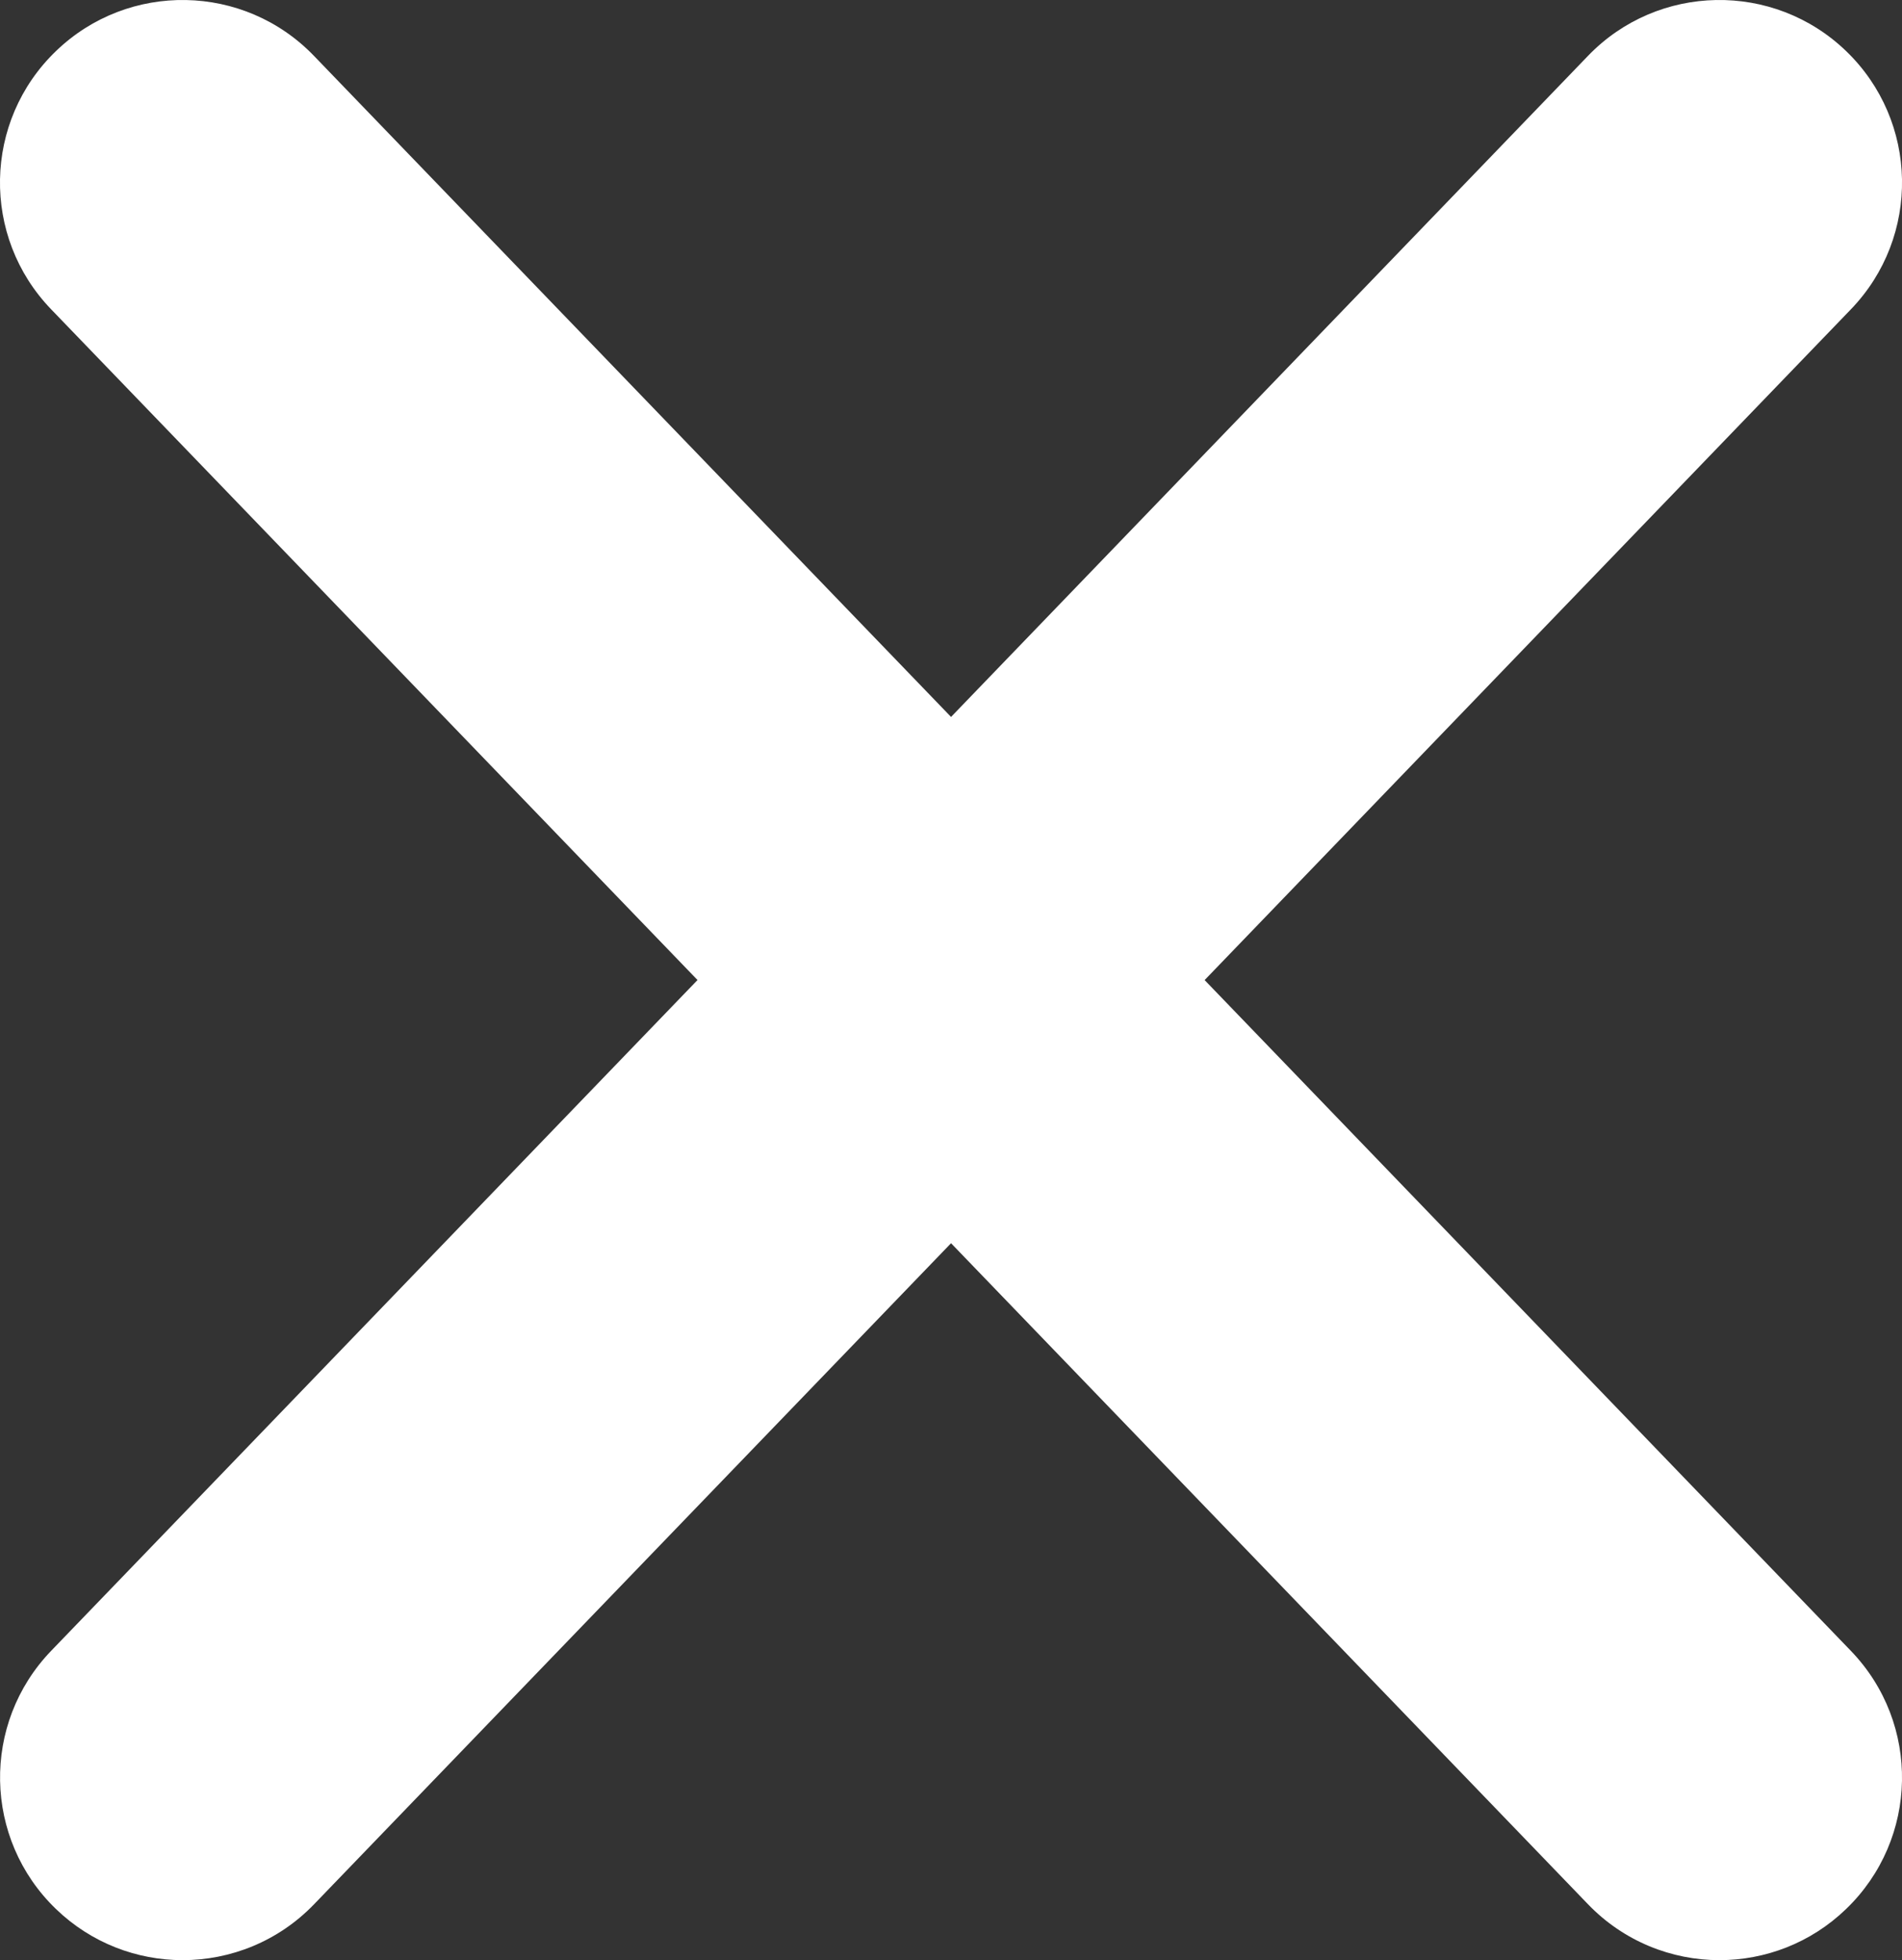 <?xml version="1.0" encoding="utf-8"?>
<!-- Generator: Adobe Illustrator 16.0.0, SVG Export Plug-In . SVG Version: 6.00 Build 0)  -->
<!DOCTYPE svg PUBLIC "-//W3C//DTD SVG 1.1//EN" "http://www.w3.org/Graphics/SVG/1.1/DTD/svg11.dtd">
<svg version="1.1" xmlns="http://www.w3.org/2000/svg" xmlns:xlink="http://www.w3.org/1999/xlink" x="0px" y="0px"
	 width="41.666px" height="42.936px" viewBox="0 0 41.666 42.936" enable-background="new 0 0 41.666 42.936" xml:space="preserve">
<rect x="0" y="0" width="41.666" height="42.936" fill="#333333" stroke="none"/>
<g id="Capa_3">
</g>
<g id="Capa_2">
</g>
<g id="Capa_1">
	<path fill="#FFFFFF" d="M26.389,21.468L40.547,6.775c1.533-1.591,1.486-4.123-0.104-5.655c-1.59-1.533-4.125-1.487-5.656,0.104
		L20.834,15.704L6.879,1.225C5.348-0.367,2.813-0.413,1.225,1.12c-1.592,1.532-1.639,4.064-0.105,5.655l14.16,14.692L1.121,36.16
		c-1.533,1.591-1.486,4.123,0.104,5.655C2,42.563,3.002,42.936,4,42.936c1.049,0,2.096-0.41,2.881-1.225l13.953-14.479
		l13.953,14.479c0.783,0.814,1.832,1.225,2.879,1.225c1,0,2-0.372,2.775-1.12c1.592-1.532,1.639-4.064,0.105-5.655L26.389,21.468z"
		/>
</g>
<g id="Capa_5">
</g>
<g id="Test">
</g>
</svg>
